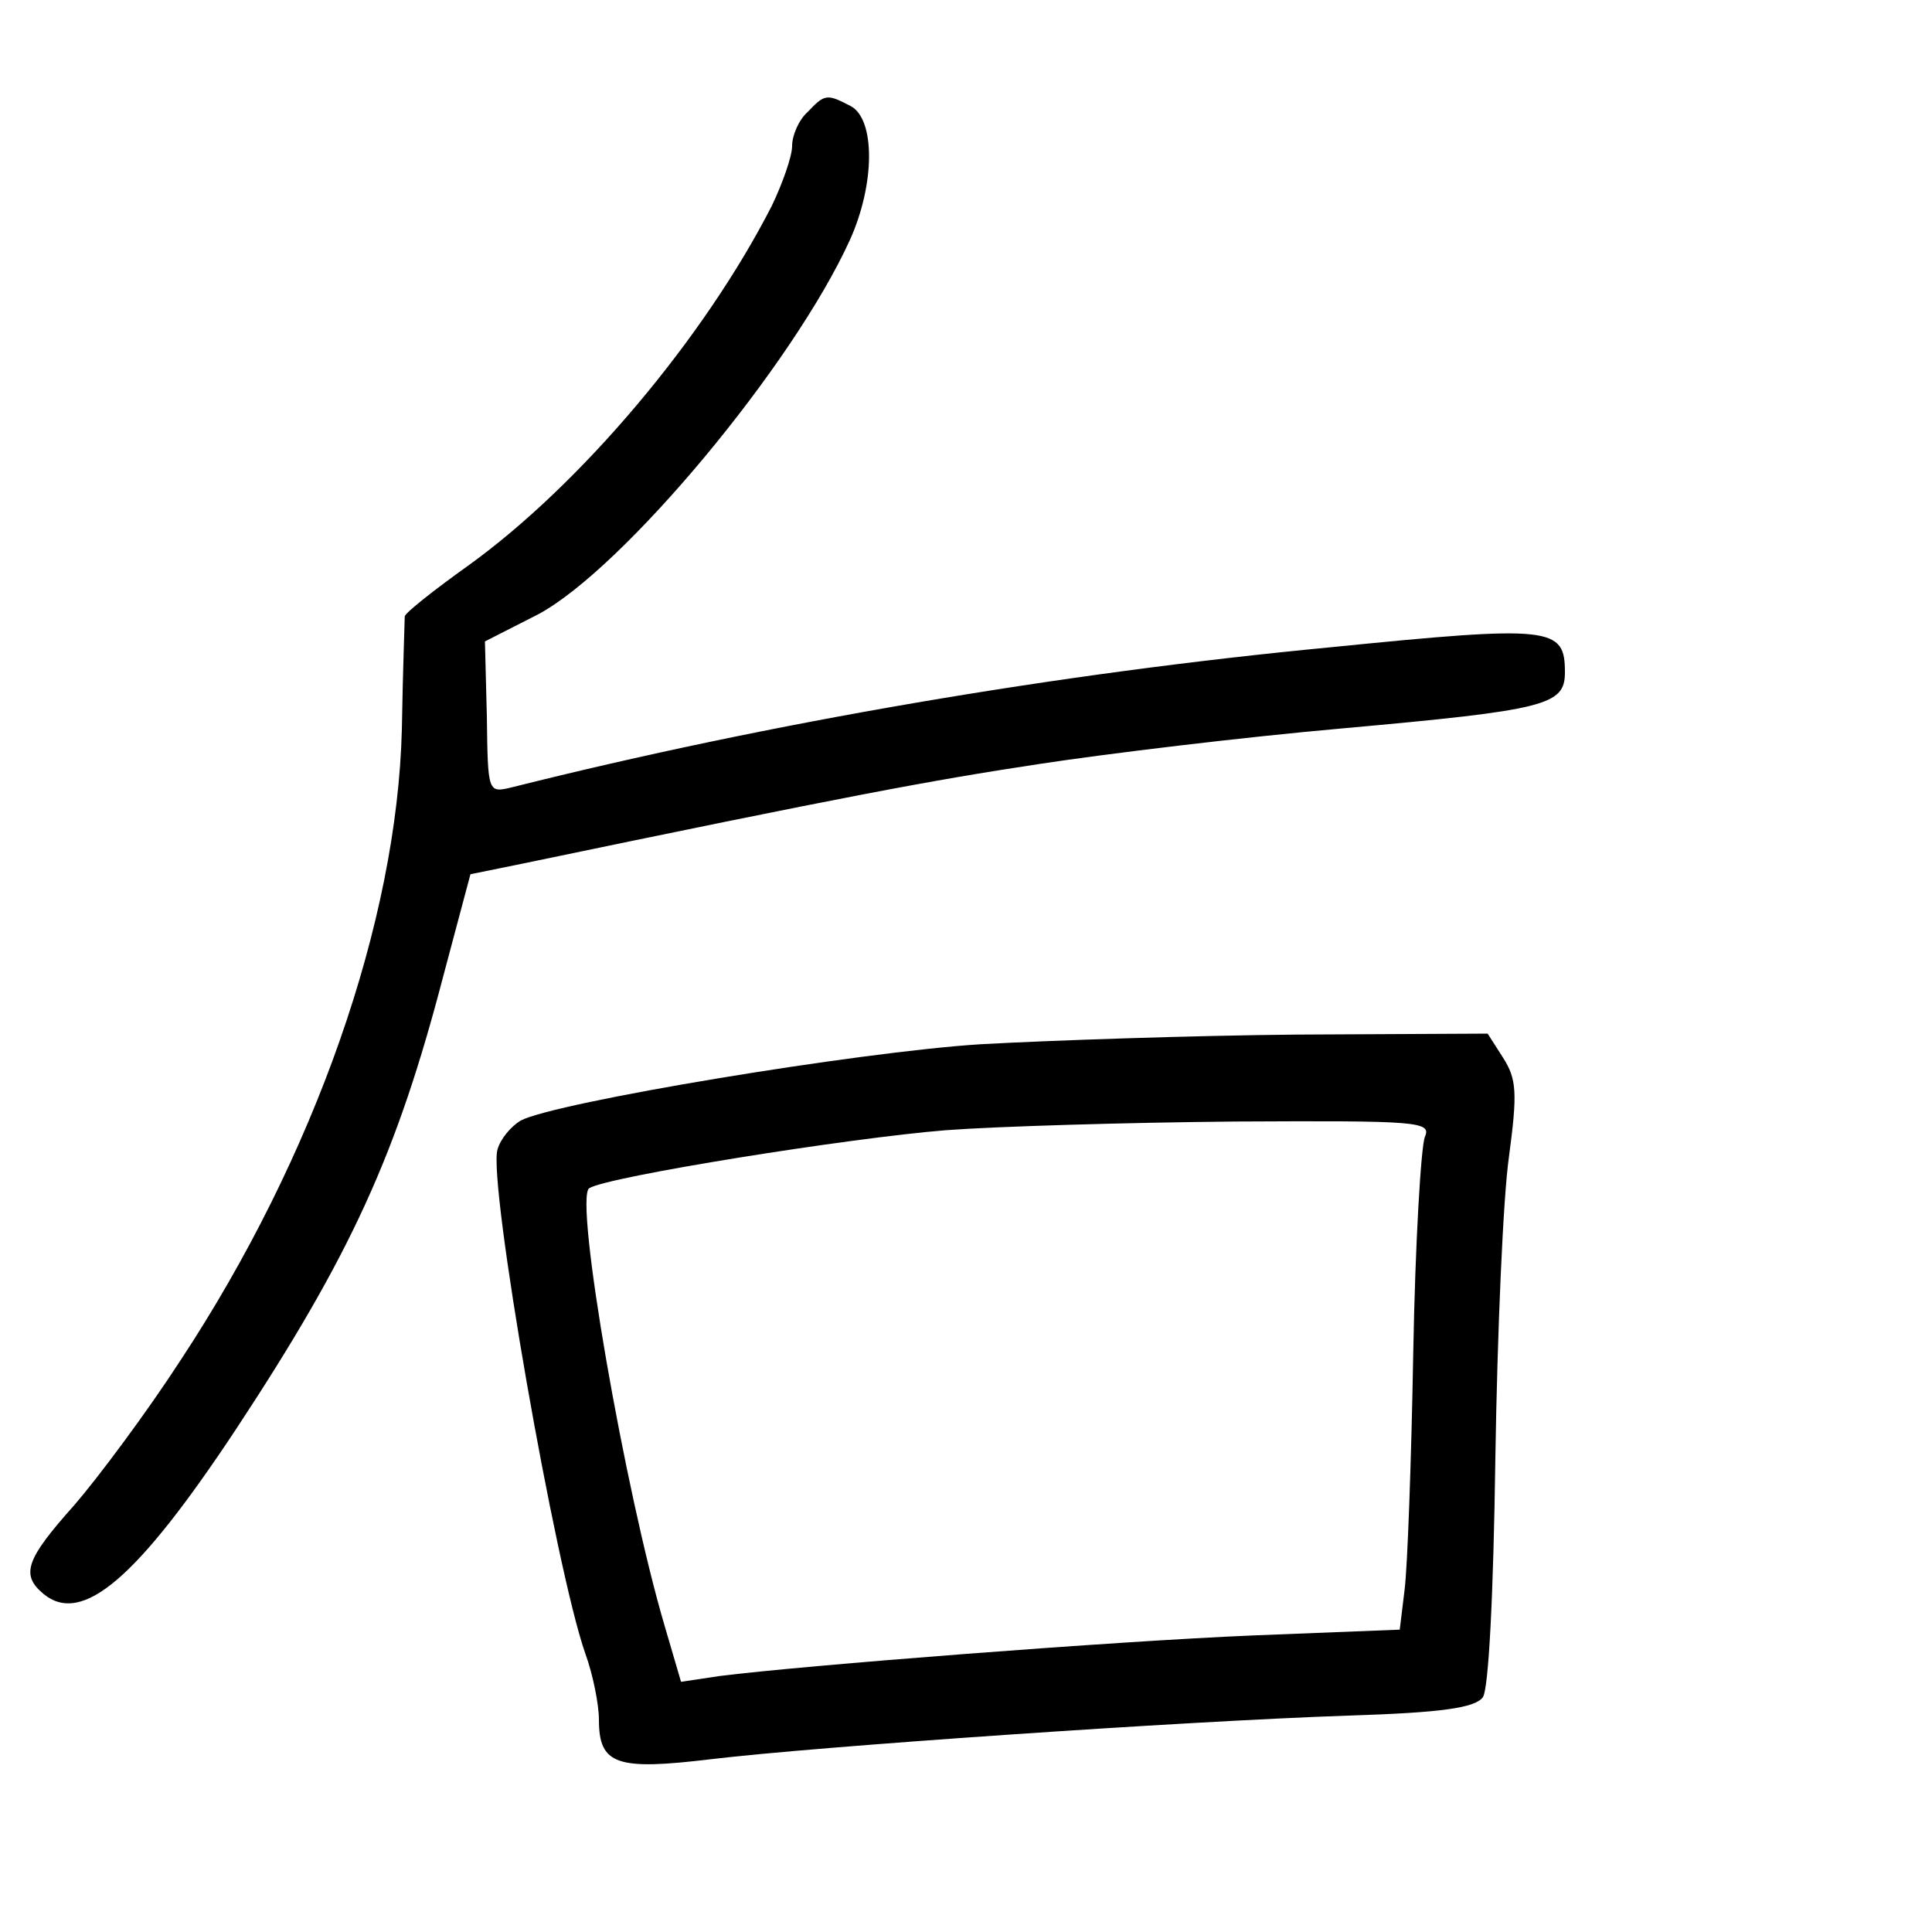 <?xml version="1.0"?>
<svg xmlns="http://www.w3.org/2000/svg" height="200pt" preserveAspectRatio="xMidYMid meet" viewBox="0 0 200 200" width="200pt">
  <g transform="matrix(.1 0 0 -.1 0 200)">
    <path d="m836 1884c-9-8-16-24-16-35s-10-39-21-62c-70-137-198-289-315-373-35-25-64-48-65-52 0-4-2-56-3-117-5-199-90-442-229-653-35-54-85-121-110-150-50-56-56-72-32-92 40-33 97 16 199 170 120 182 167 286 215 470l28 105 54 11c336 70 422 86 534 103 72 11 213 28 315 37 211 19 230 24 230 58 0 47-13 49-242 26-283-27-581-78-848-145-25-6-25-6-26 73l-2 78 55 28c88 47 264 258 323 388 26 58 26 124 1 138-25 13-27 13-45-6z"/>
    <path d="m1015 919c-127-8-440-60-476-79-10-6-21-19-24-30-10-33 60-434 91-522 8-22 14-53 14-68 0-47 18-53 117-41 109 13 484 39 658 45 97 3 132 8 140 19 6 8 11 105 13 248 2 129 8 269 14 311 9 67 8 81-6 103l-16 25-198-1c-108-1-255-6-327-10zm460-96c-4-10-10-110-12-223s-6-223-9-246l-5-41-152-6c-144-6-465-31-552-42l-40-6-17 58c-41 139-94 443-78 453 19 12 269 52 369 60 53 4 188 8 300 9 190 1 203 0 196-16z"/>
  </g>
</svg>
